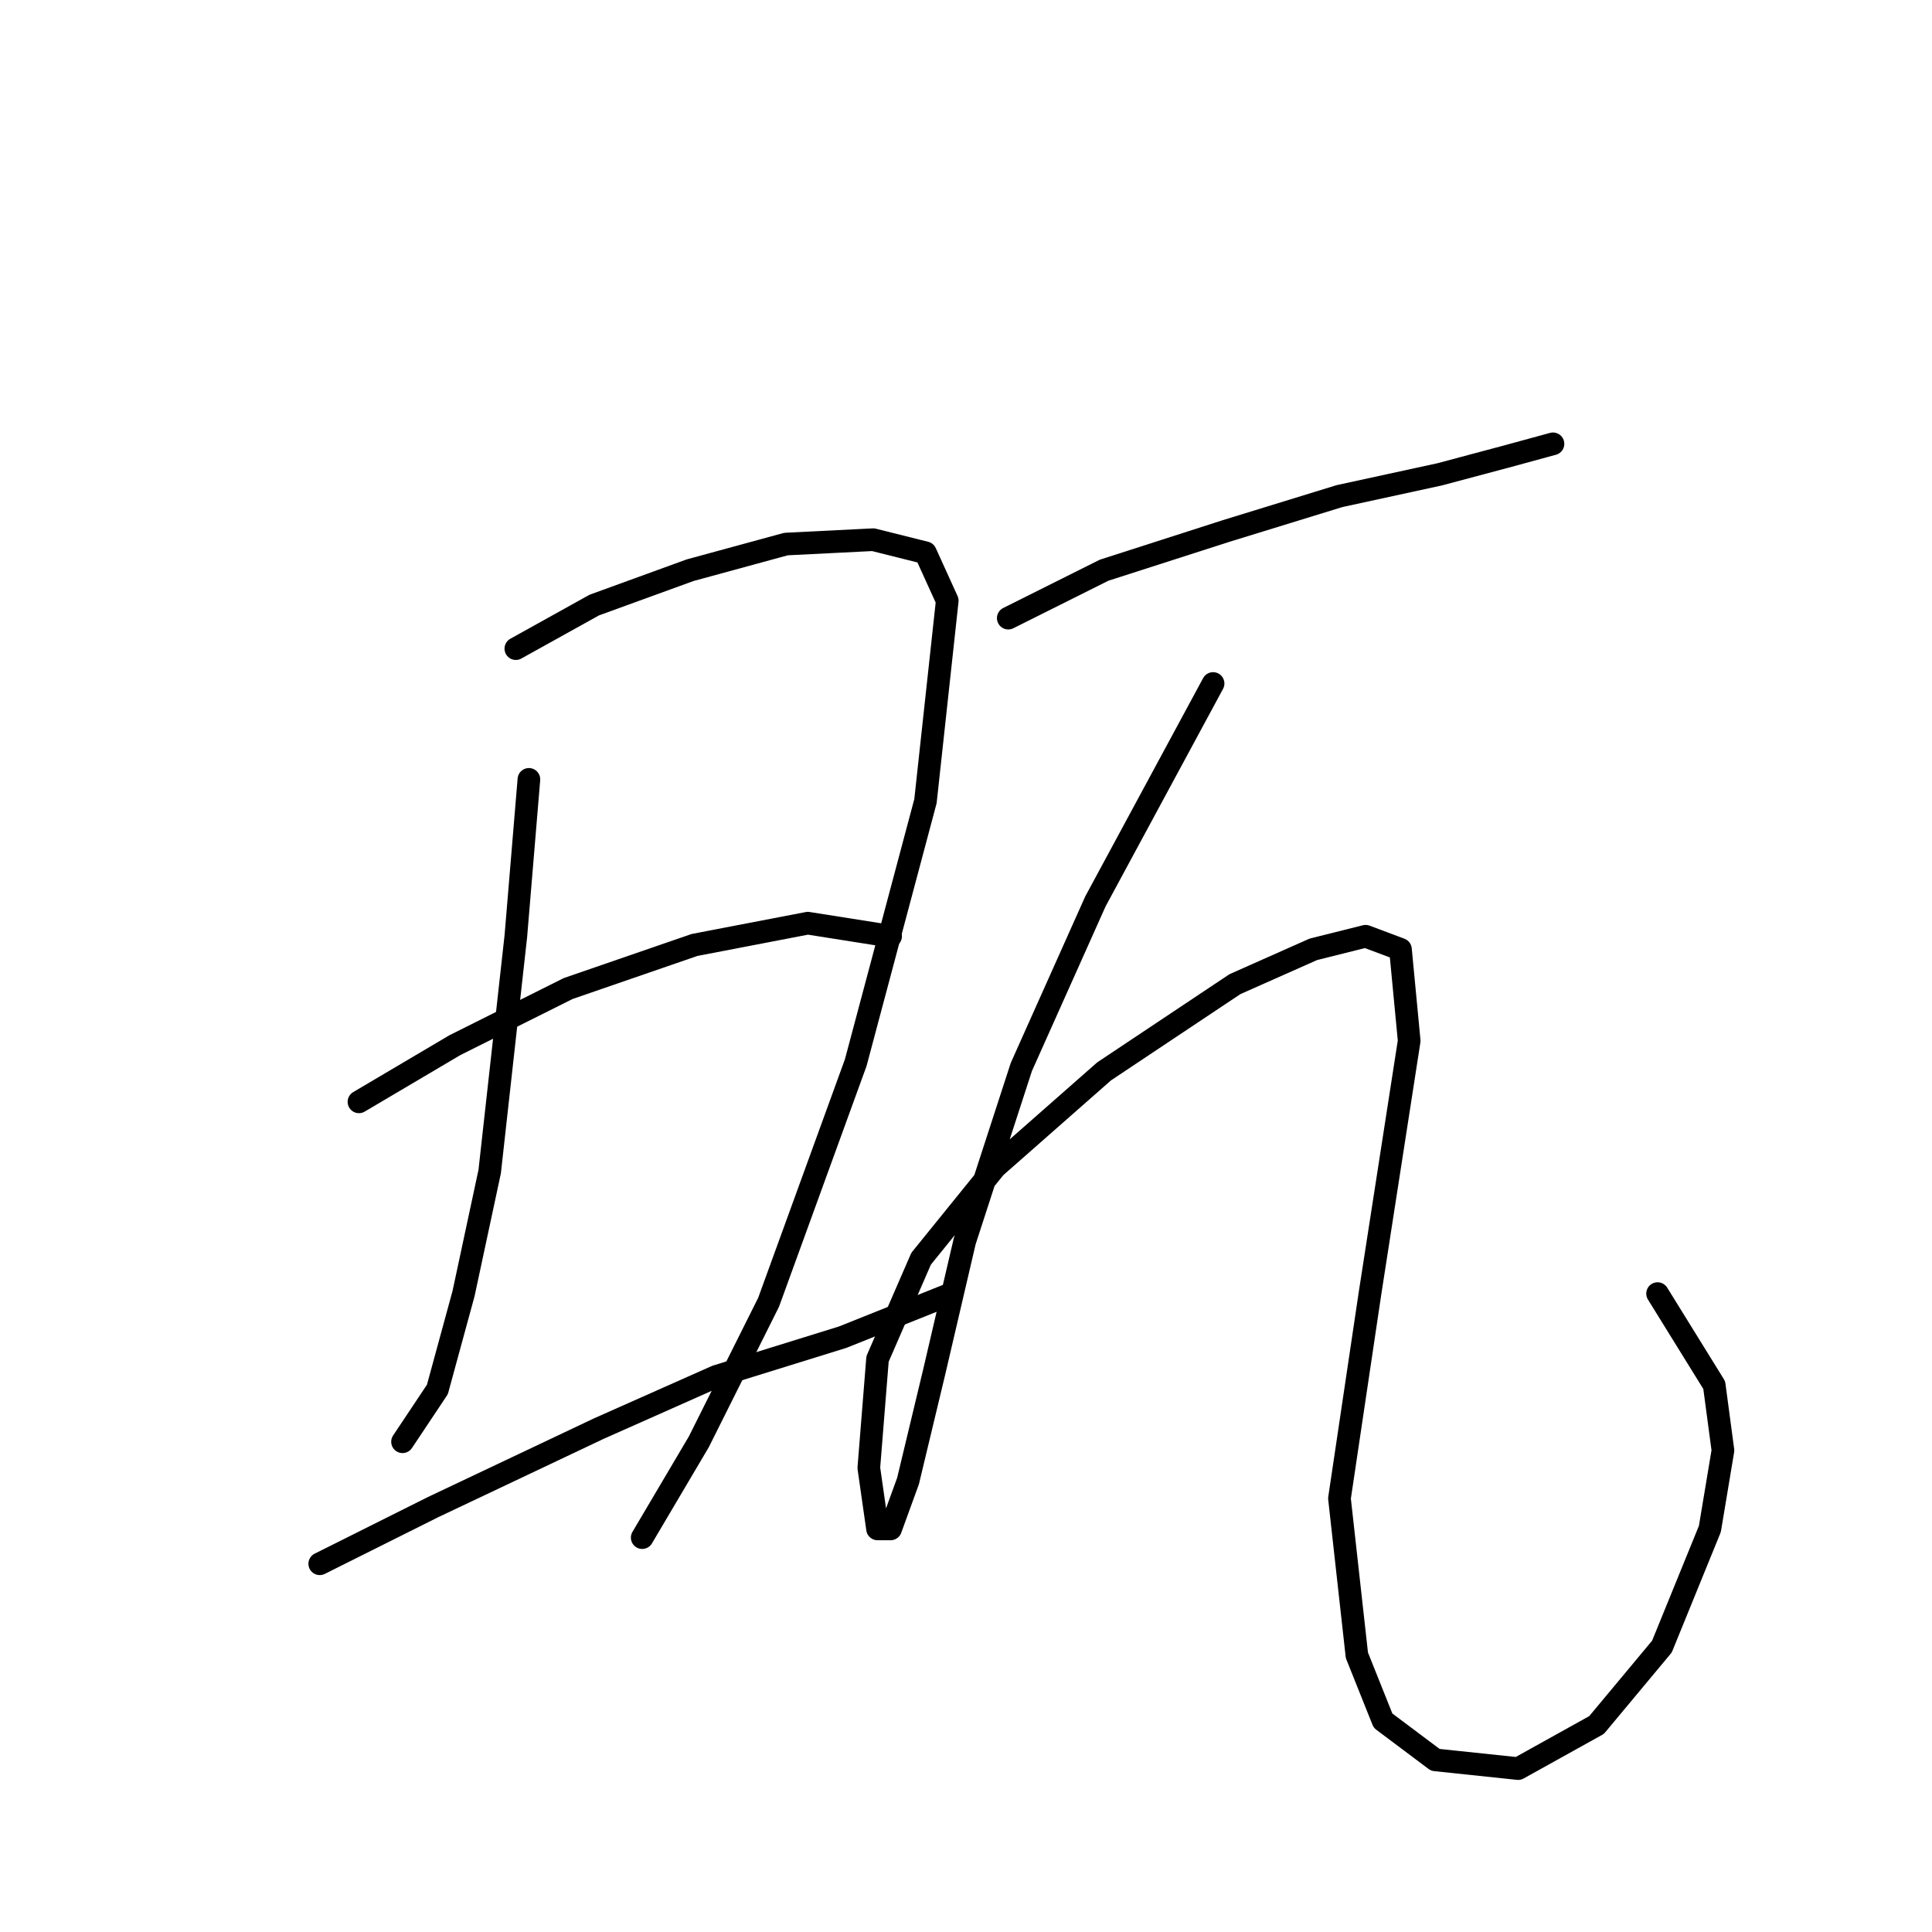 <?xml version="1.0" standalone="no"?>
    <svg width="256" height="256" xmlns="http://www.w3.org/2000/svg" version="1.1">
    <polyline stroke="black" stroke-width="3" stroke-linecap="round" fill="transparent" stroke-linejoin="round" points="68.351 85.948 78.745 80.174 91.448 75.554 104.151 72.09 115.7 71.512 122.629 73.245 125.516 79.596 122.629 106.158 113.39 140.804 101.842 172.563 92.603 191.04 85.096 203.744 85.096 203.744 " />
        <polyline stroke="black" stroke-width="3" stroke-linecap="round" fill="transparent" stroke-linejoin="round" points="70.083 103.271 68.351 124.058 64.886 155.24 61.422 171.408 57.957 184.111 53.338 191.04 53.338 191.04 " />
        <polyline stroke="black" stroke-width="3" stroke-linecap="round" fill="transparent" stroke-linejoin="round" points="47.563 146.001 60.267 138.494 75.28 130.988 92.025 125.213 107.039 122.326 118.01 124.058 118.01 124.058 " />
        <polyline stroke="black" stroke-width="3" stroke-linecap="round" fill="transparent" stroke-linejoin="round" points="42.367 207.208 57.38 199.702 79.322 189.308 94.913 182.379 111.658 177.182 126.094 171.408 126.094 171.408 " />
        <polyline stroke="black" stroke-width="3" stroke-linecap="round" fill="transparent" stroke-linejoin="round" points="133.6 81.906 146.304 75.554 162.472 70.357 177.485 65.738 190.766 62.851 199.427 60.541 205.779 58.809 205.779 58.809 " />
        <polyline stroke="black" stroke-width="3" stroke-linecap="round" fill="transparent" stroke-linejoin="round" points="160.74 90.567 145.149 119.439 135.333 141.381 127.826 164.479 123.784 181.801 120.32 196.237 118.01 202.589 116.278 202.589 115.123 194.505 116.278 180.069 122.052 166.788 131.868 154.662 146.304 141.959 163.627 130.41 174.021 125.791 180.95 124.058 185.569 125.791 186.724 137.917 181.527 171.408 177.485 198.547 179.795 219.334 183.259 227.996 190.189 233.193 201.16 234.348 211.553 228.573 220.215 218.179 226.567 202.589 228.299 192.195 227.144 183.534 219.637 171.408 219.637 171.408 " />
        </svg>